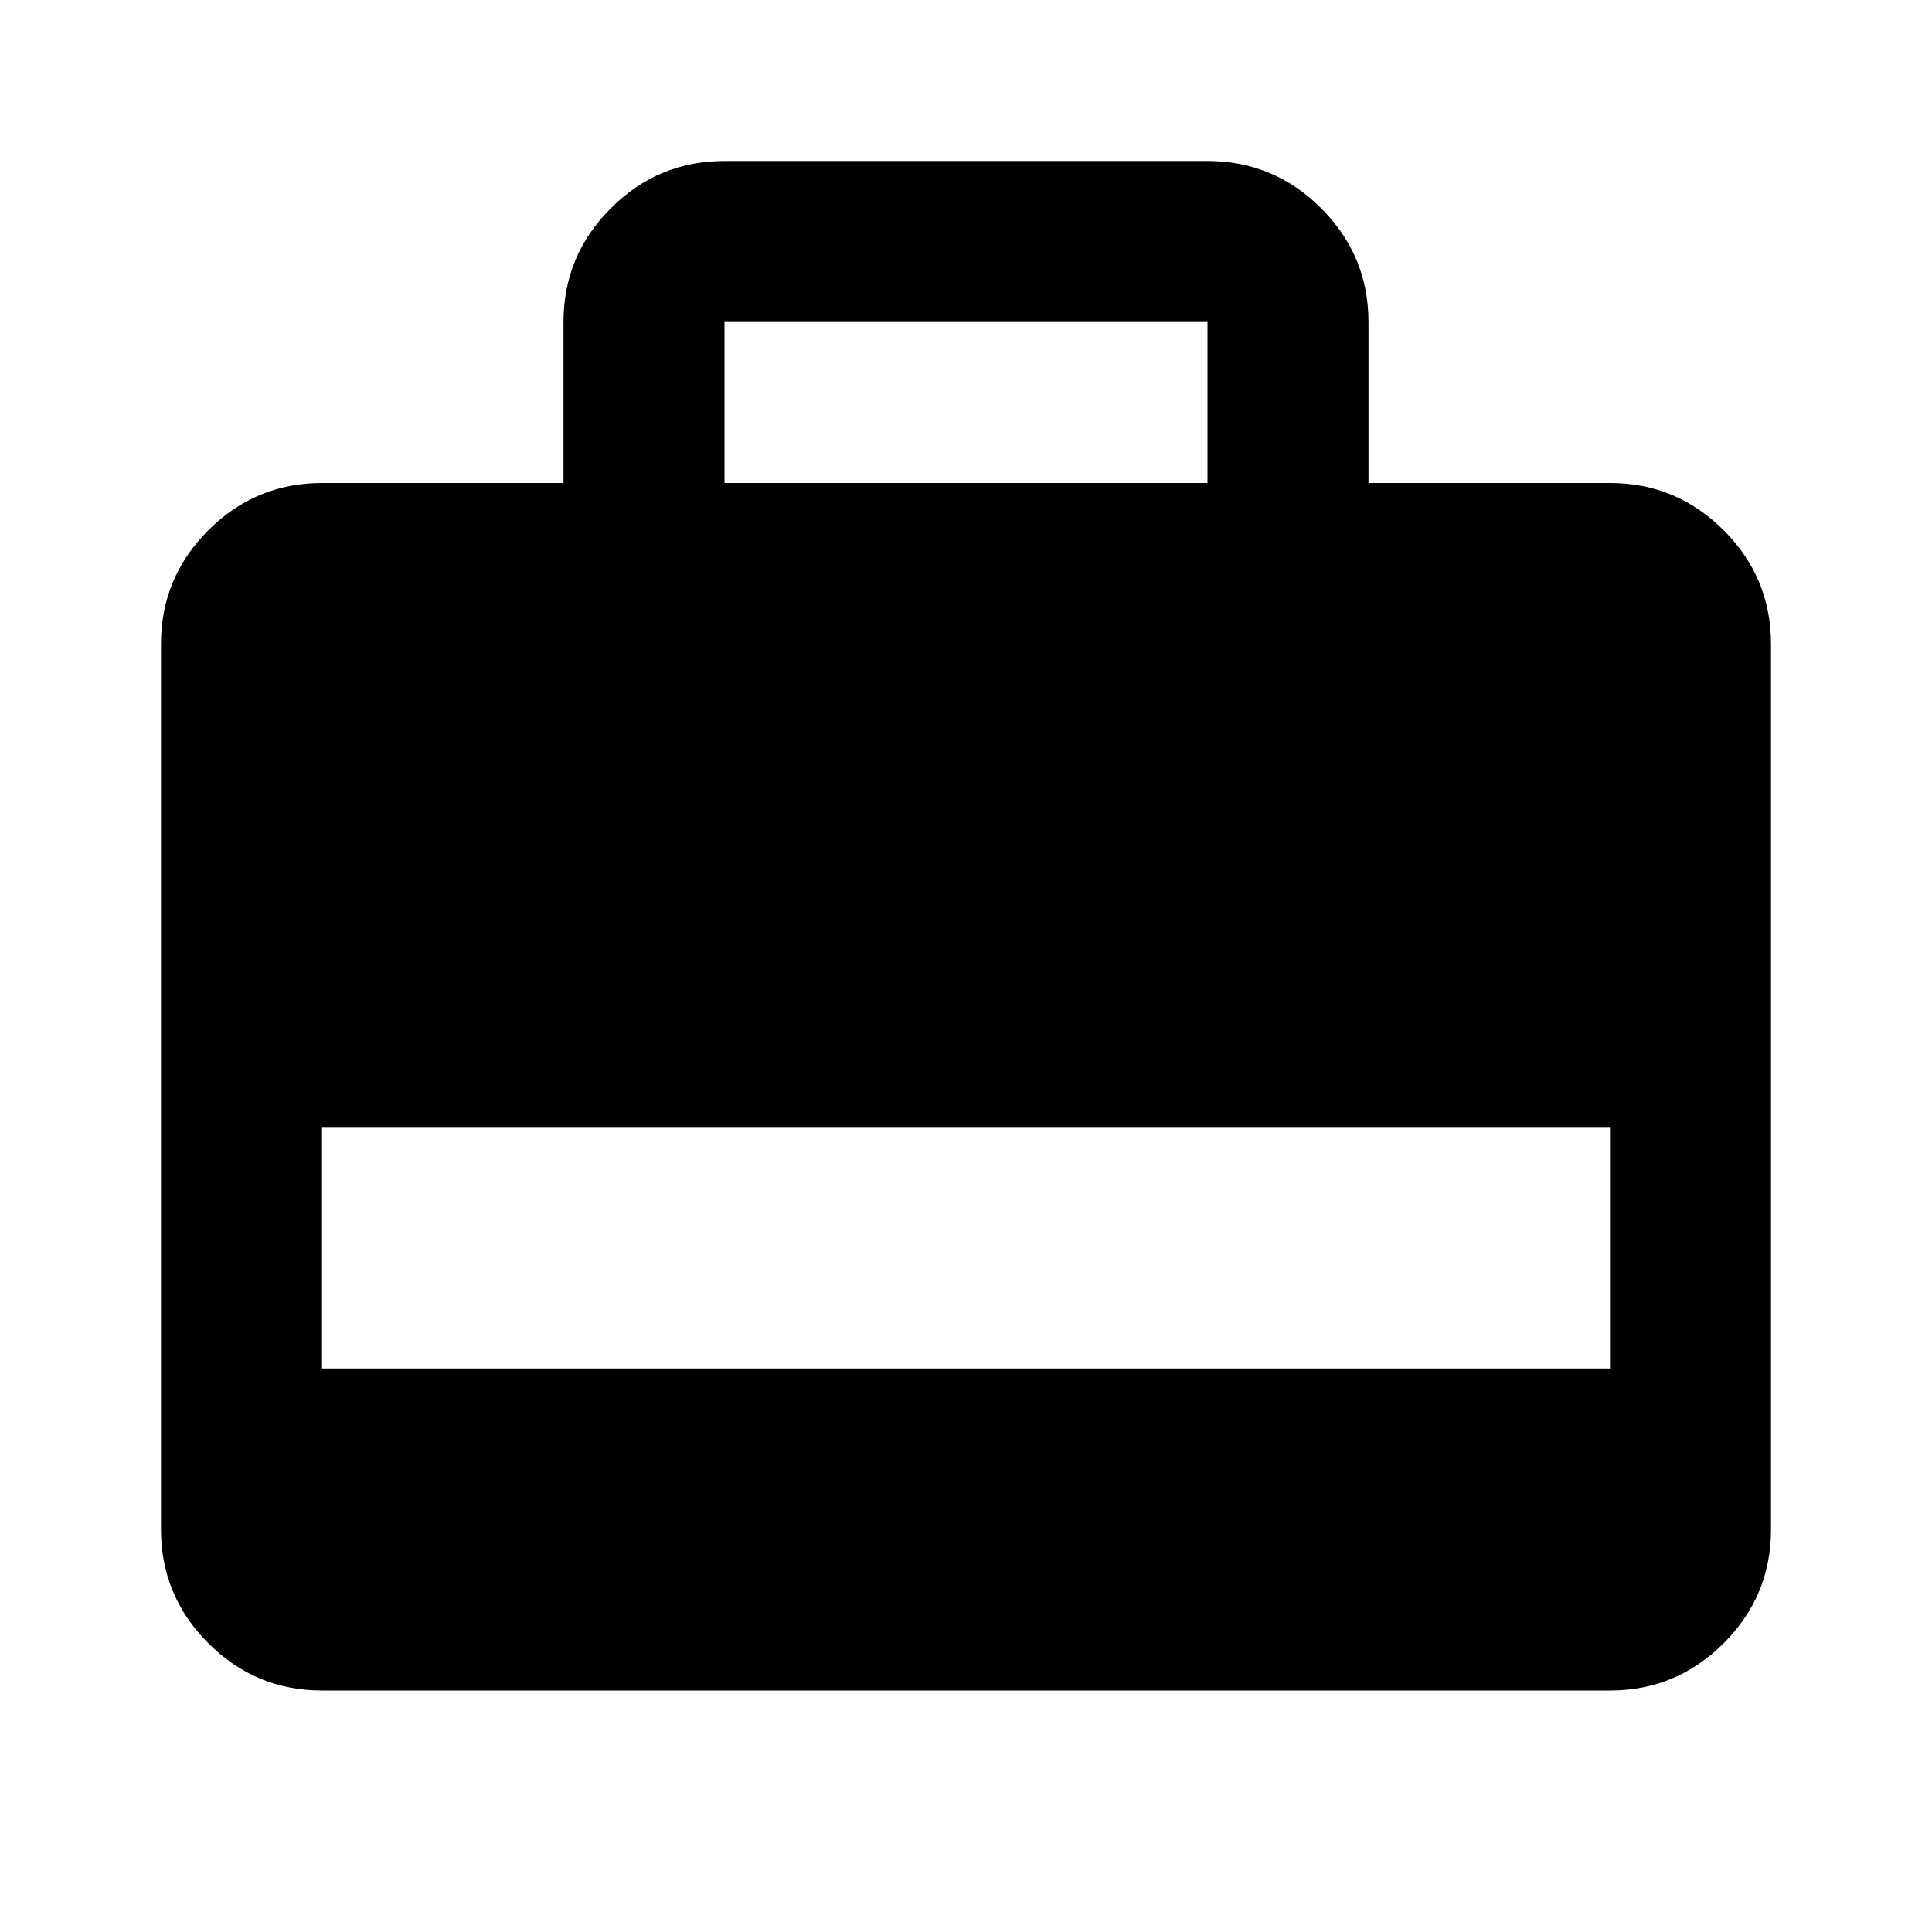 <svg aria-hidden="true" viewBox="0 -960 960 960" fill="currentColor">
  <path d="M280-720v-80q0-33 23.5-56.5T360-880h240q33 0 56.5 23.5T680-800v80h120q33 0 56.5 23.5T880-640v440q0 33-23.5 56.5T800-120H160q-33 0-56.5-23.5T80-200v-440q0-33 23.5-56.5T160-720h120Zm80 0h240v-80H360v80ZM160-280h640v-120H160v120Z"/>
</svg>
